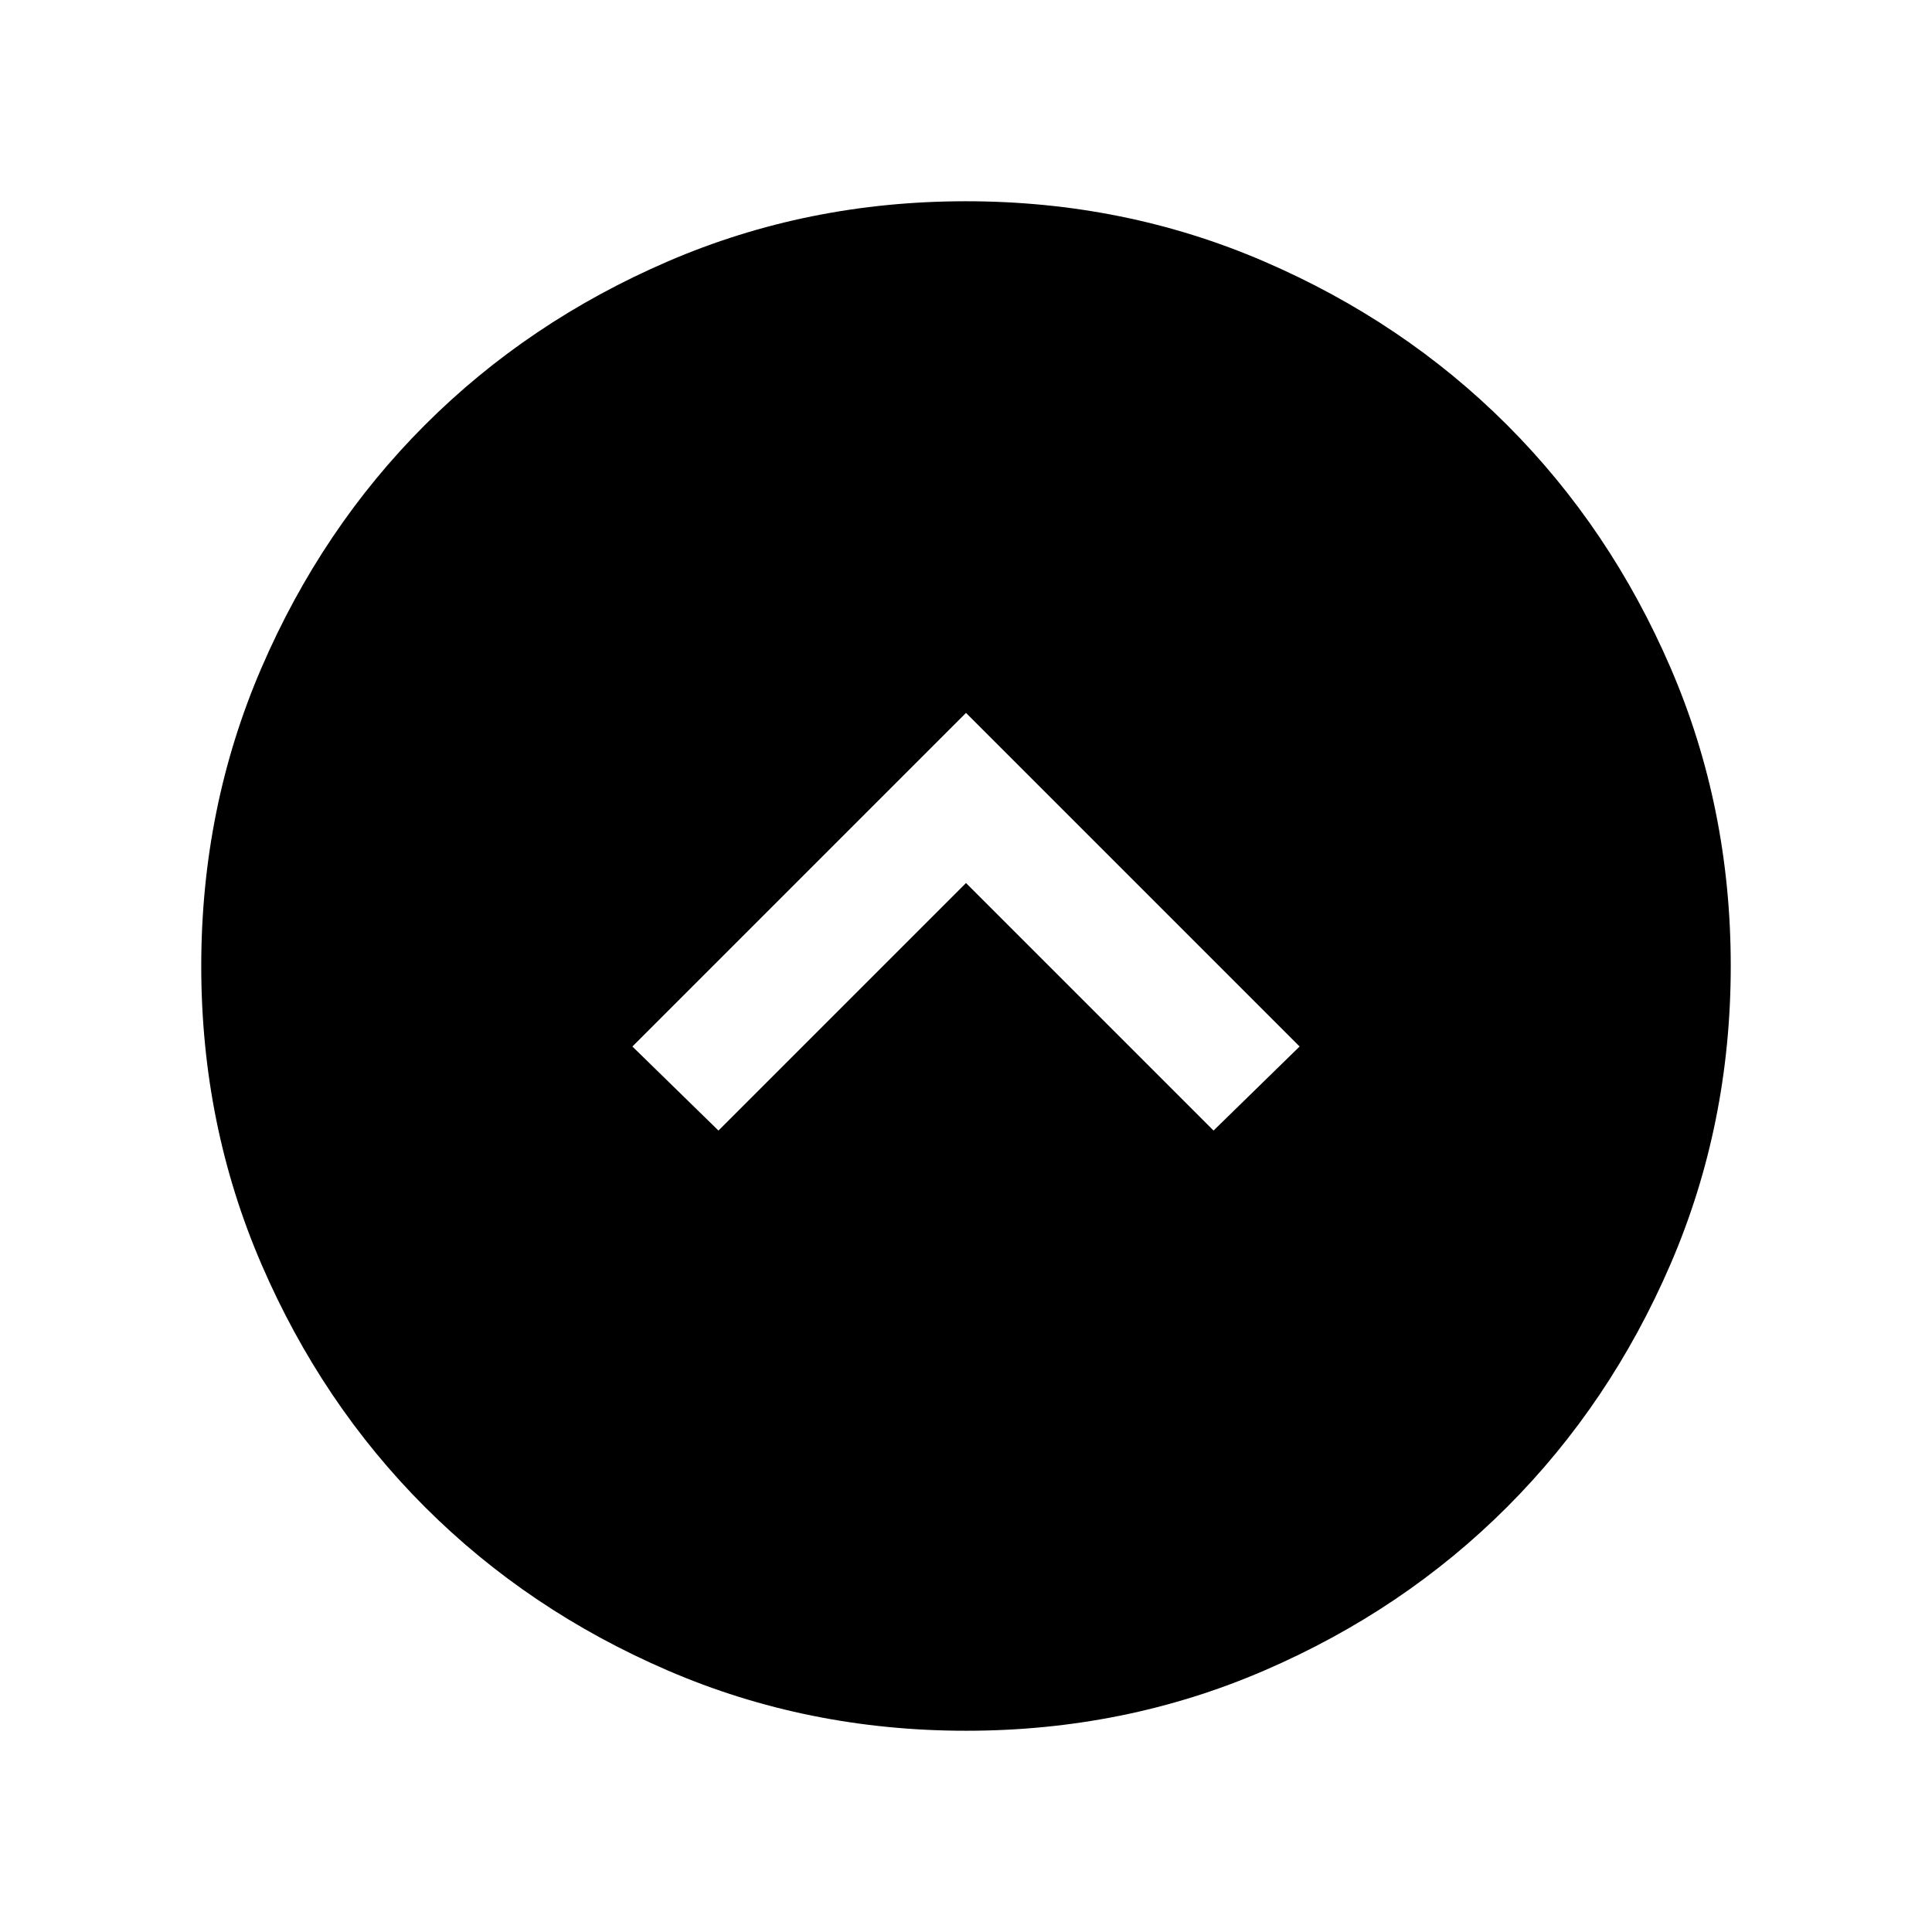 <svg xmlns="http://www.w3.org/2000/svg" height="24" viewBox="0 -960 960 960" width="24"><path d="m480-521.23 123 123L645.77-440 480-605.77 314.23-440 357-398.23l123-123Zm.07 421.23q-78.84 0-148.21-29.92t-120.68-81.21q-51.31-51.29-81.25-120.63Q100-401.1 100-479.93q0-78.84 29.92-148.21t81.21-120.68q51.29-51.31 120.63-81.25Q401.1-860 479.93-860q78.84 0 148.21 29.92t120.68 81.21q51.31 51.29 81.25 120.63Q860-558.9 860-480.07q0 78.84-29.92 148.21t-81.21 120.68q-51.29 51.31-120.63 81.25Q558.9-100 480.07-100Z"/></svg>